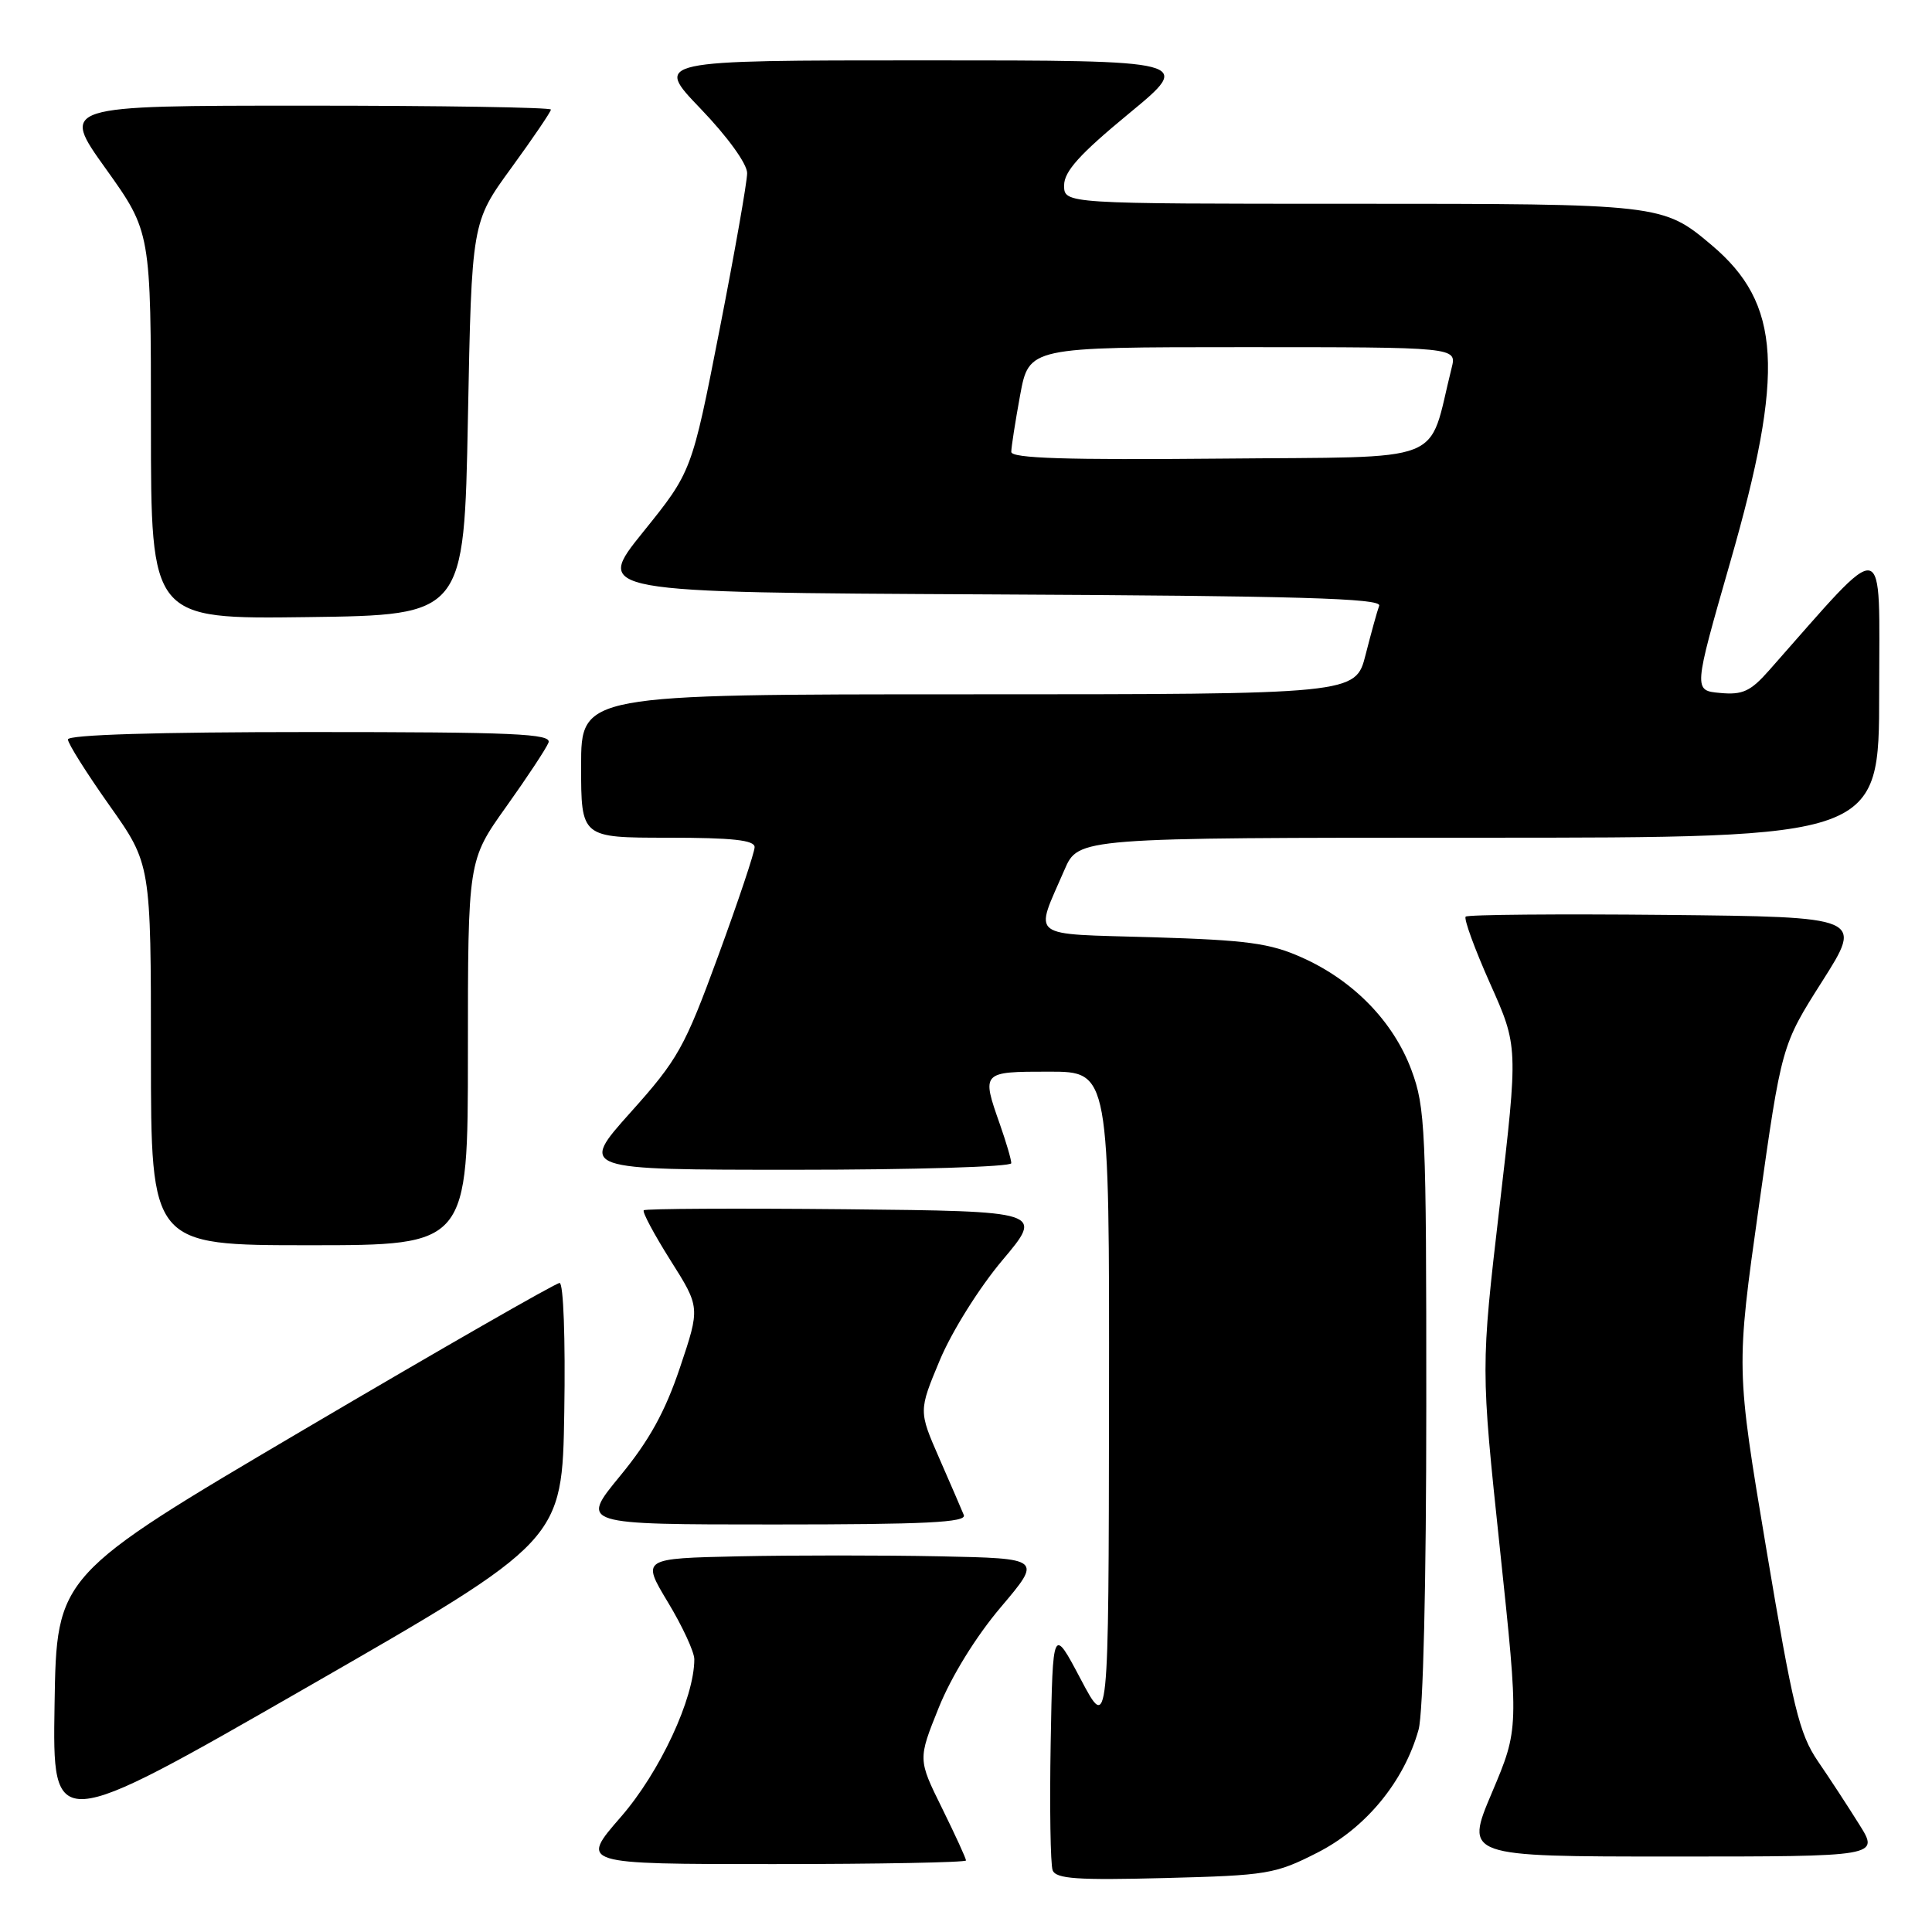 <?xml version="1.0" encoding="UTF-8" standalone="no"?>
<!DOCTYPE svg PUBLIC "-//W3C//DTD SVG 1.1//EN" "http://www.w3.org/Graphics/SVG/1.1/DTD/svg11.dtd" >
<svg xmlns="http://www.w3.org/2000/svg" xmlns:xlink="http://www.w3.org/1999/xlink" version="1.1" viewBox="0 0 256 256">
 <g >
 <path fill="currentColor"
d=" M 174.59 245.47 C 181.00 242.20 186.06 236.04 187.97 229.18 C 188.58 226.96 188.99 209.89 188.99 186.29 C 189.00 149.56 188.87 146.74 187.01 141.75 C 184.61 135.34 179.32 129.91 172.50 126.87 C 168.26 124.97 165.24 124.57 152.72 124.19 C 136.02 123.69 137.06 124.49 141.05 115.25 C 142.89 111.00 142.89 111.00 195.94 111.00 C 249.00 111.00 249.00 111.00 249.00 91.76 C 249.00 70.57 250.32 70.84 234.42 88.82 C 231.96 91.61 230.90 92.10 227.93 91.82 C 224.38 91.50 224.38 91.50 229.26 74.50 C 236.54 49.18 236.02 40.25 226.79 32.47 C 220.34 27.03 220.08 27.00 179.03 27.00 C 141.00 27.00 141.00 27.00 141.00 24.56 C 141.00 22.71 143.08 20.41 149.57 15.06 C 158.13 8.00 158.13 8.00 122.41 8.00 C 86.68 8.00 86.68 8.00 92.84 14.41 C 96.41 18.13 99.00 21.71 99.00 22.94 C 99.00 24.10 97.35 33.47 95.33 43.77 C 91.66 62.50 91.66 62.50 85.21 70.50 C 78.76 78.50 78.76 78.50 130.98 78.76 C 172.06 78.96 183.11 79.28 182.75 80.26 C 182.49 80.94 181.69 83.86 180.95 86.75 C 179.62 92.00 179.62 92.00 128.31 92.00 C 77.00 92.00 77.00 92.00 77.00 101.50 C 77.00 111.00 77.00 111.00 88.50 111.00 C 97.04 111.00 100.00 111.32 99.99 112.25 C 99.99 112.94 97.82 119.42 95.17 126.65 C 90.71 138.82 89.84 140.38 83.55 147.40 C 76.75 155.00 76.75 155.00 105.38 155.00 C 121.12 155.00 134.00 154.61 134.00 154.13 C 134.00 153.64 133.32 151.34 132.50 149.00 C 130.04 142.02 130.06 142.00 139.00 142.00 C 147.00 142.00 147.00 142.00 146.95 185.75 C 146.90 229.50 146.90 229.50 143.20 222.50 C 139.50 215.50 139.50 215.50 139.22 230.96 C 139.07 239.46 139.19 247.05 139.48 247.82 C 139.92 248.96 142.73 249.15 154.35 248.85 C 167.95 248.50 168.98 248.33 174.59 245.47 Z  M 128.00 246.52 C 128.00 246.25 126.57 243.13 124.82 239.58 C 121.63 233.12 121.63 233.12 124.39 226.27 C 126.06 222.13 129.32 216.84 132.62 212.95 C 138.08 206.50 138.08 206.50 124.48 206.22 C 117.00 206.07 105.06 206.07 97.94 206.22 C 85.01 206.50 85.01 206.50 88.50 212.30 C 90.43 215.49 92.00 218.89 92.00 219.86 C 92.00 225.01 87.44 234.81 82.27 240.75 C 76.83 247.00 76.83 247.00 102.42 247.00 C 116.49 247.00 128.00 246.78 128.00 246.52 Z  M 246.36 241.75 C 244.90 239.41 242.44 235.64 240.88 233.37 C 238.41 229.74 237.57 226.27 234.05 205.27 C 230.03 181.31 230.03 181.31 233.05 159.91 C 236.07 138.50 236.07 138.50 241.47 130.00 C 246.86 121.50 246.86 121.50 220.78 121.23 C 206.44 121.09 194.48 121.19 194.21 121.46 C 193.94 121.73 195.39 125.71 197.44 130.31 C 201.17 138.66 201.17 138.66 198.69 159.96 C 196.21 181.26 196.21 181.26 198.74 205.16 C 201.27 229.06 201.27 229.06 197.69 237.53 C 194.10 246.00 194.10 246.00 221.56 246.00 C 249.03 246.00 249.03 246.00 246.36 241.75 Z  M 74.77 187.07 C 74.93 177.41 74.66 170.00 74.15 170.00 C 73.65 170.00 58.45 178.72 40.37 189.37 C 7.50 208.74 7.50 208.74 7.23 225.84 C 6.95 242.94 6.95 242.94 40.73 223.54 C 74.50 204.14 74.50 204.14 74.77 187.07 Z  M 127.71 200.75 C 127.43 200.06 125.97 196.68 124.46 193.23 C 121.72 186.96 121.72 186.96 124.53 180.23 C 126.11 176.45 129.74 170.65 132.81 167.00 C 138.29 160.50 138.29 160.50 112.00 160.23 C 97.53 160.09 85.52 160.15 85.30 160.37 C 85.08 160.58 86.68 163.57 88.84 167.00 C 92.78 173.23 92.78 173.23 90.10 181.21 C 88.13 187.07 86.03 190.88 82.15 195.59 C 76.88 202.00 76.88 202.00 102.55 202.00 C 122.68 202.00 128.11 201.73 127.71 200.75 Z  M 62.00 139.50 C 62.00 114.01 62.00 114.01 67.07 106.90 C 69.86 102.99 72.38 99.17 72.68 98.40 C 73.13 97.22 68.18 97.00 41.11 97.00 C 20.80 97.00 9.00 97.36 9.00 97.98 C 9.00 98.52 11.48 102.45 14.50 106.72 C 20.00 114.49 20.00 114.49 20.00 139.74 C 20.00 165.00 20.00 165.00 41.00 165.00 C 62.00 165.00 62.00 165.00 62.00 139.50 Z  M 62.00 55.48 C 62.50 29.46 62.50 29.46 67.75 22.25 C 70.64 18.28 73.00 14.80 73.00 14.52 C 73.00 14.23 58.38 14.00 40.52 14.00 C 8.03 14.00 8.03 14.00 14.02 22.36 C 20.00 30.73 20.00 30.73 20.00 56.38 C 20.00 82.04 20.00 82.04 40.75 81.77 C 61.50 81.50 61.50 81.50 62.00 55.48 Z  M 134.00 59.88 C 134.00 59.25 134.53 55.87 135.17 52.37 C 136.35 46.00 136.35 46.00 164.69 46.00 C 193.04 46.00 193.04 46.00 192.35 48.75 C 189.09 61.75 192.37 60.47 161.69 60.77 C 141.33 60.96 134.00 60.73 134.00 59.88 Z "/>
</g>
</svg>
